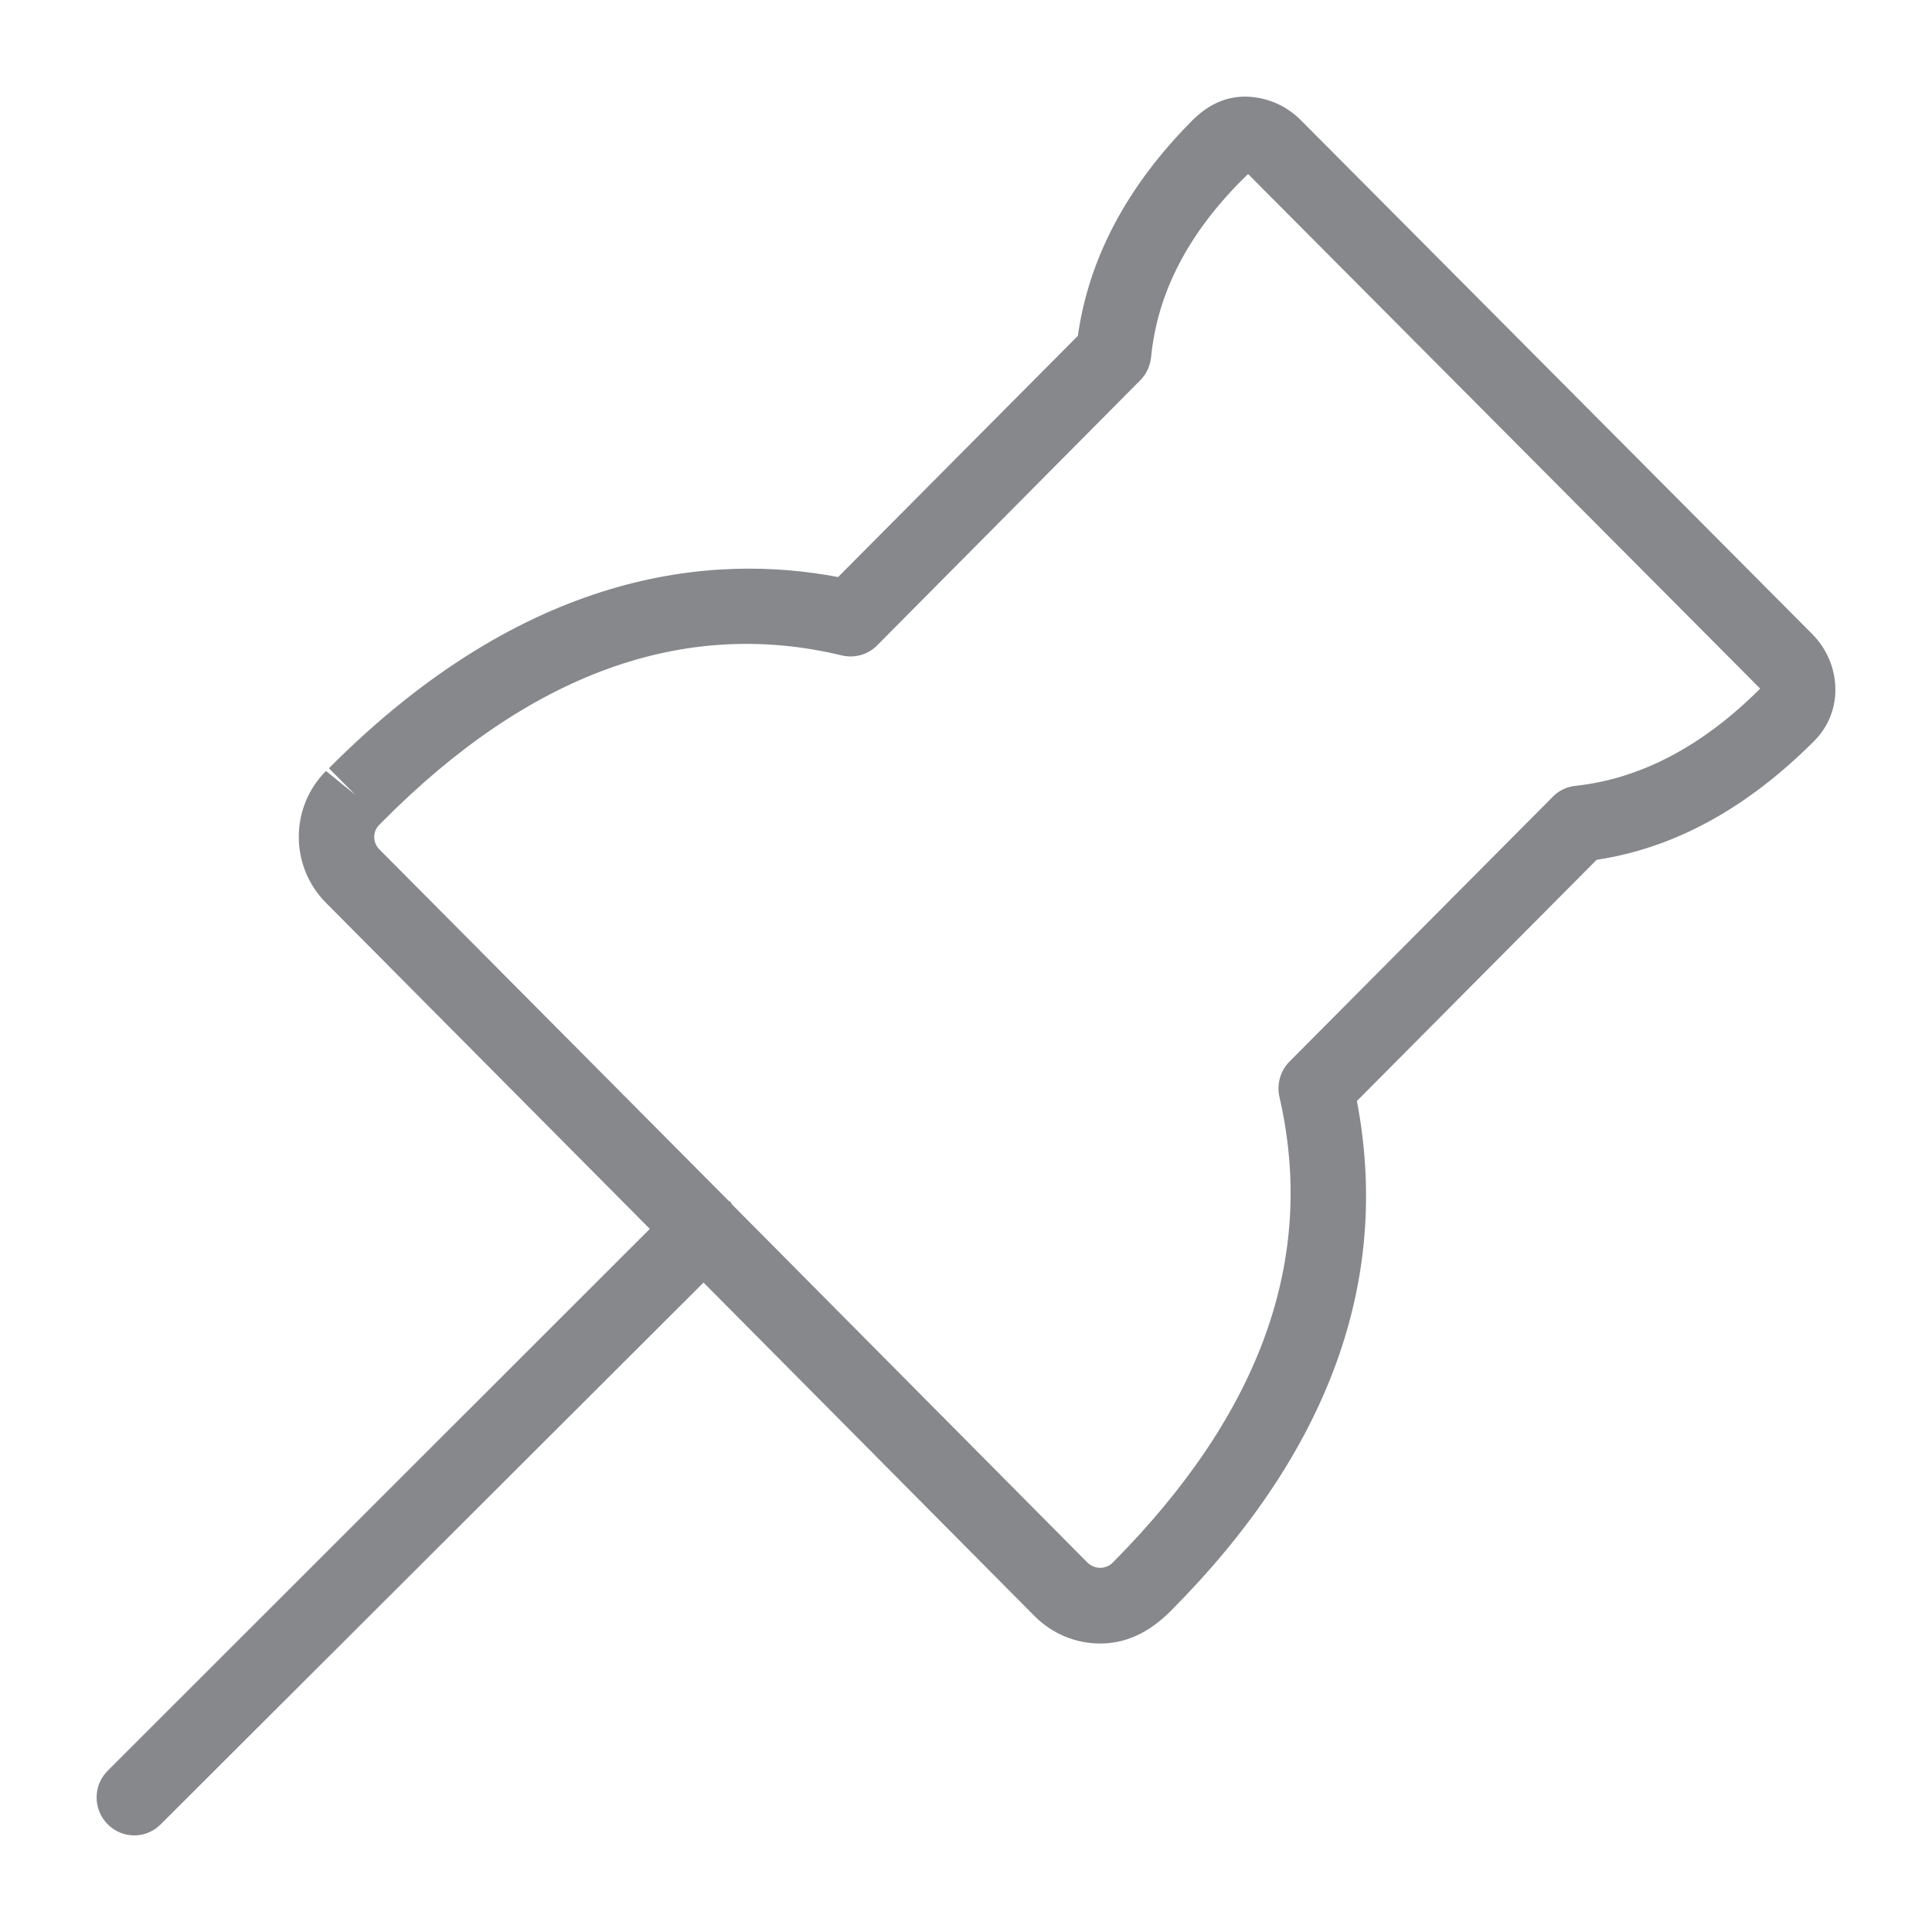 <svg width="40" height="40" viewBox="0 0 40 40" fill="none" xmlns="http://www.w3.org/2000/svg">
<path fill-rule="evenodd" clip-rule="evenodd" d="M32.617 16.27C32.437 16.29 32.273 16.367 32.15 16.495L26.695 21.981C26.506 22.175 26.429 22.452 26.49 22.713C27.253 26.032 26.127 29.238 23.043 32.347C22.976 32.419 22.879 32.46 22.777 32.46C22.679 32.46 22.582 32.419 22.51 32.347L15.155 24.936C15.144 24.921 15.139 24.905 15.129 24.89C15.114 24.874 15.098 24.869 15.083 24.859L7.85 17.581C7.712 17.437 7.712 17.207 7.861 17.069L7.917 17.012C10.96 13.944 14.161 12.782 17.429 13.57C17.695 13.632 17.967 13.555 18.156 13.366L23.606 7.875C23.735 7.747 23.811 7.578 23.832 7.398C23.96 6.057 24.616 4.781 25.84 3.603L36.443 14.257C35.249 15.45 33.964 16.126 32.617 16.27ZM37.513 13.12L26.936 2.492C26.628 2.179 26.214 2.005 25.783 2C25.394 2 25.03 2.149 24.687 2.492C23.335 3.849 22.541 5.35 22.316 6.953L17.352 11.947C14.729 11.45 10.888 11.803 6.81 15.906L7.359 16.459L6.749 15.962C6.385 16.326 6.186 16.818 6.186 17.325C6.186 17.837 6.385 18.323 6.744 18.687L13.454 25.443L2.231 36.66C1.924 36.962 1.924 37.459 2.226 37.766C2.528 38.074 3.015 38.079 3.322 37.776L3.327 37.771L14.566 26.554L21.414 33.454C21.778 33.822 22.264 34.027 22.777 34.027C23.289 34.027 23.77 33.822 24.236 33.356C27.51 30.068 28.805 26.519 28.093 22.795L33.057 17.801C34.66 17.56 36.166 16.741 37.57 15.332C37.846 15.051 38 14.677 38 14.282C38 13.842 37.821 13.427 37.513 13.12Z" fill="#86888C"/>
</svg>
